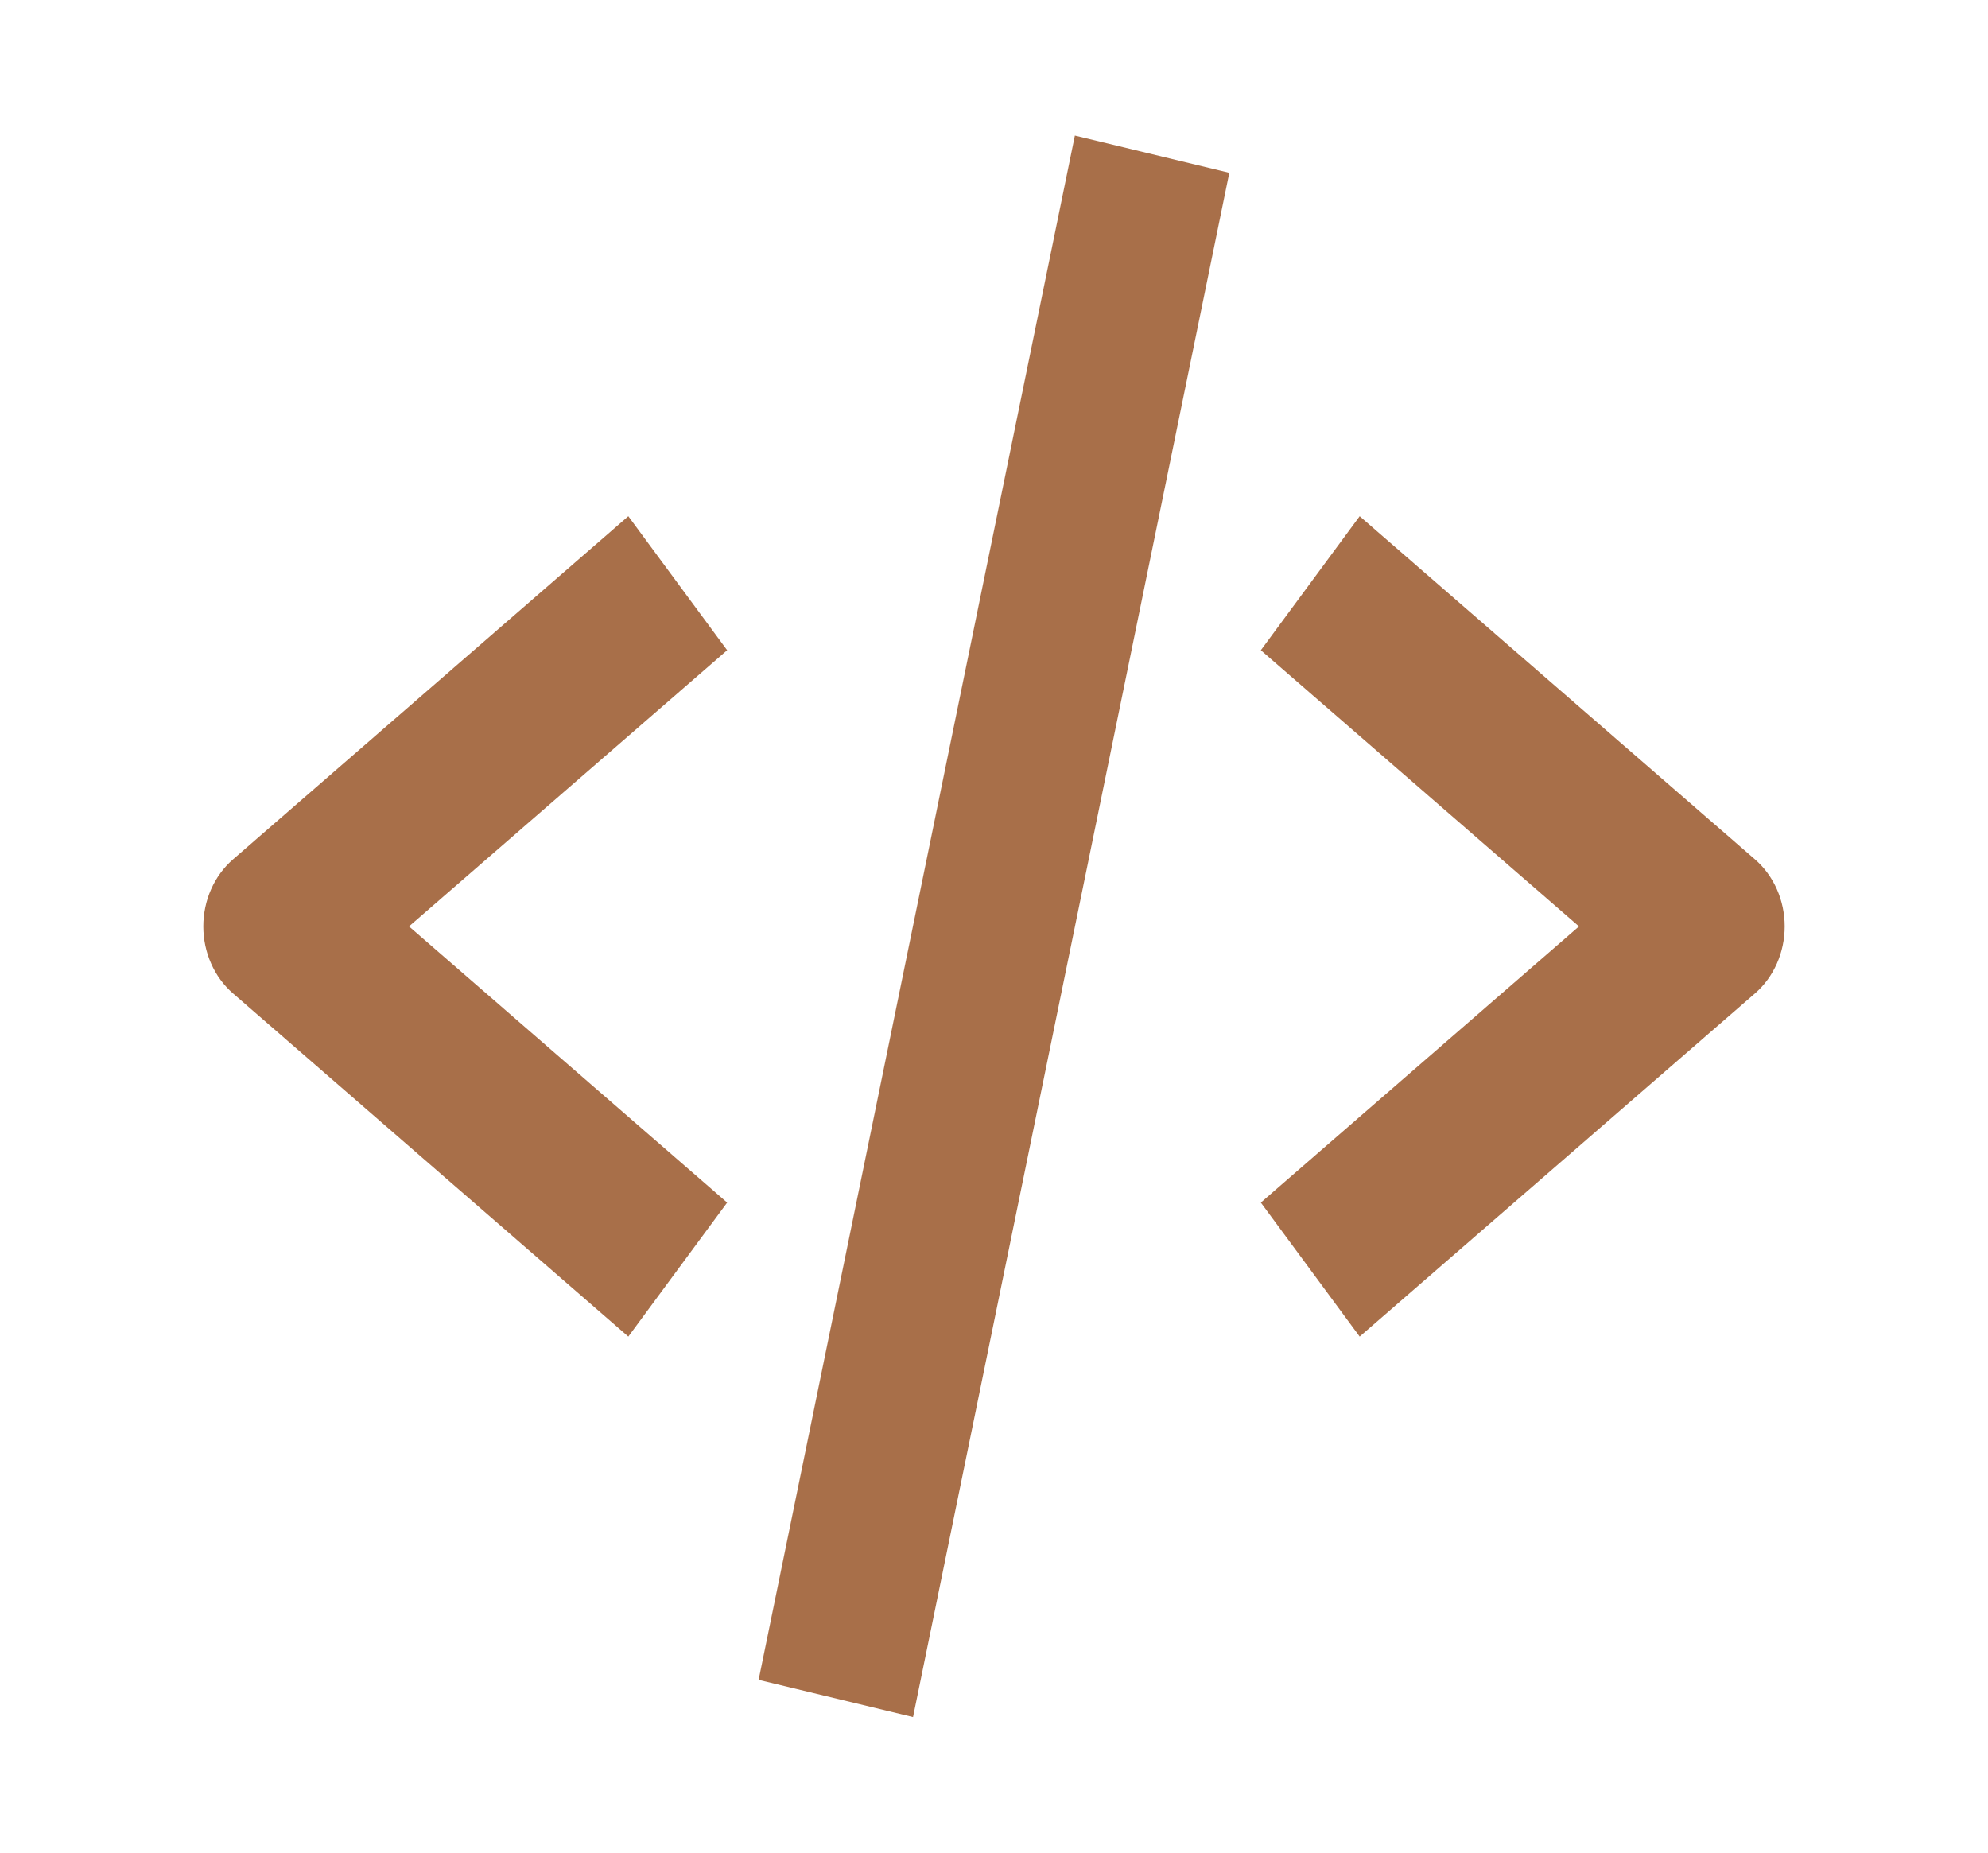<svg width="88" height="82" viewBox="0 0 88 82" fill="none" xmlns="http://www.w3.org/2000/svg">
<path d="M27.813 59.159L32.188 53.227L18.105 41.004L32.188 28.78L27.813 22.849L10.314 38.038C9.904 38.394 9.573 38.845 9.346 39.358C9.118 39.872 9 40.434 9 41.004C9 41.573 9.118 42.136 9.346 42.649C9.573 43.163 9.904 43.614 10.314 43.969L27.813 59.159ZM60.187 22.849L55.812 28.78L69.895 41.004L55.812 53.227L60.187 59.159L77.686 43.969C78.096 43.614 78.427 43.163 78.654 42.649C78.882 42.136 79 41.573 79 41.004C79 40.434 78.882 39.872 78.654 39.358C78.427 38.845 78.096 38.394 77.686 38.038L60.187 22.849ZM54.416 7.648L40.416 76L33.581 74.352L47.58 6L54.416 7.648Z" fill="#A86F49"/>
</svg>
